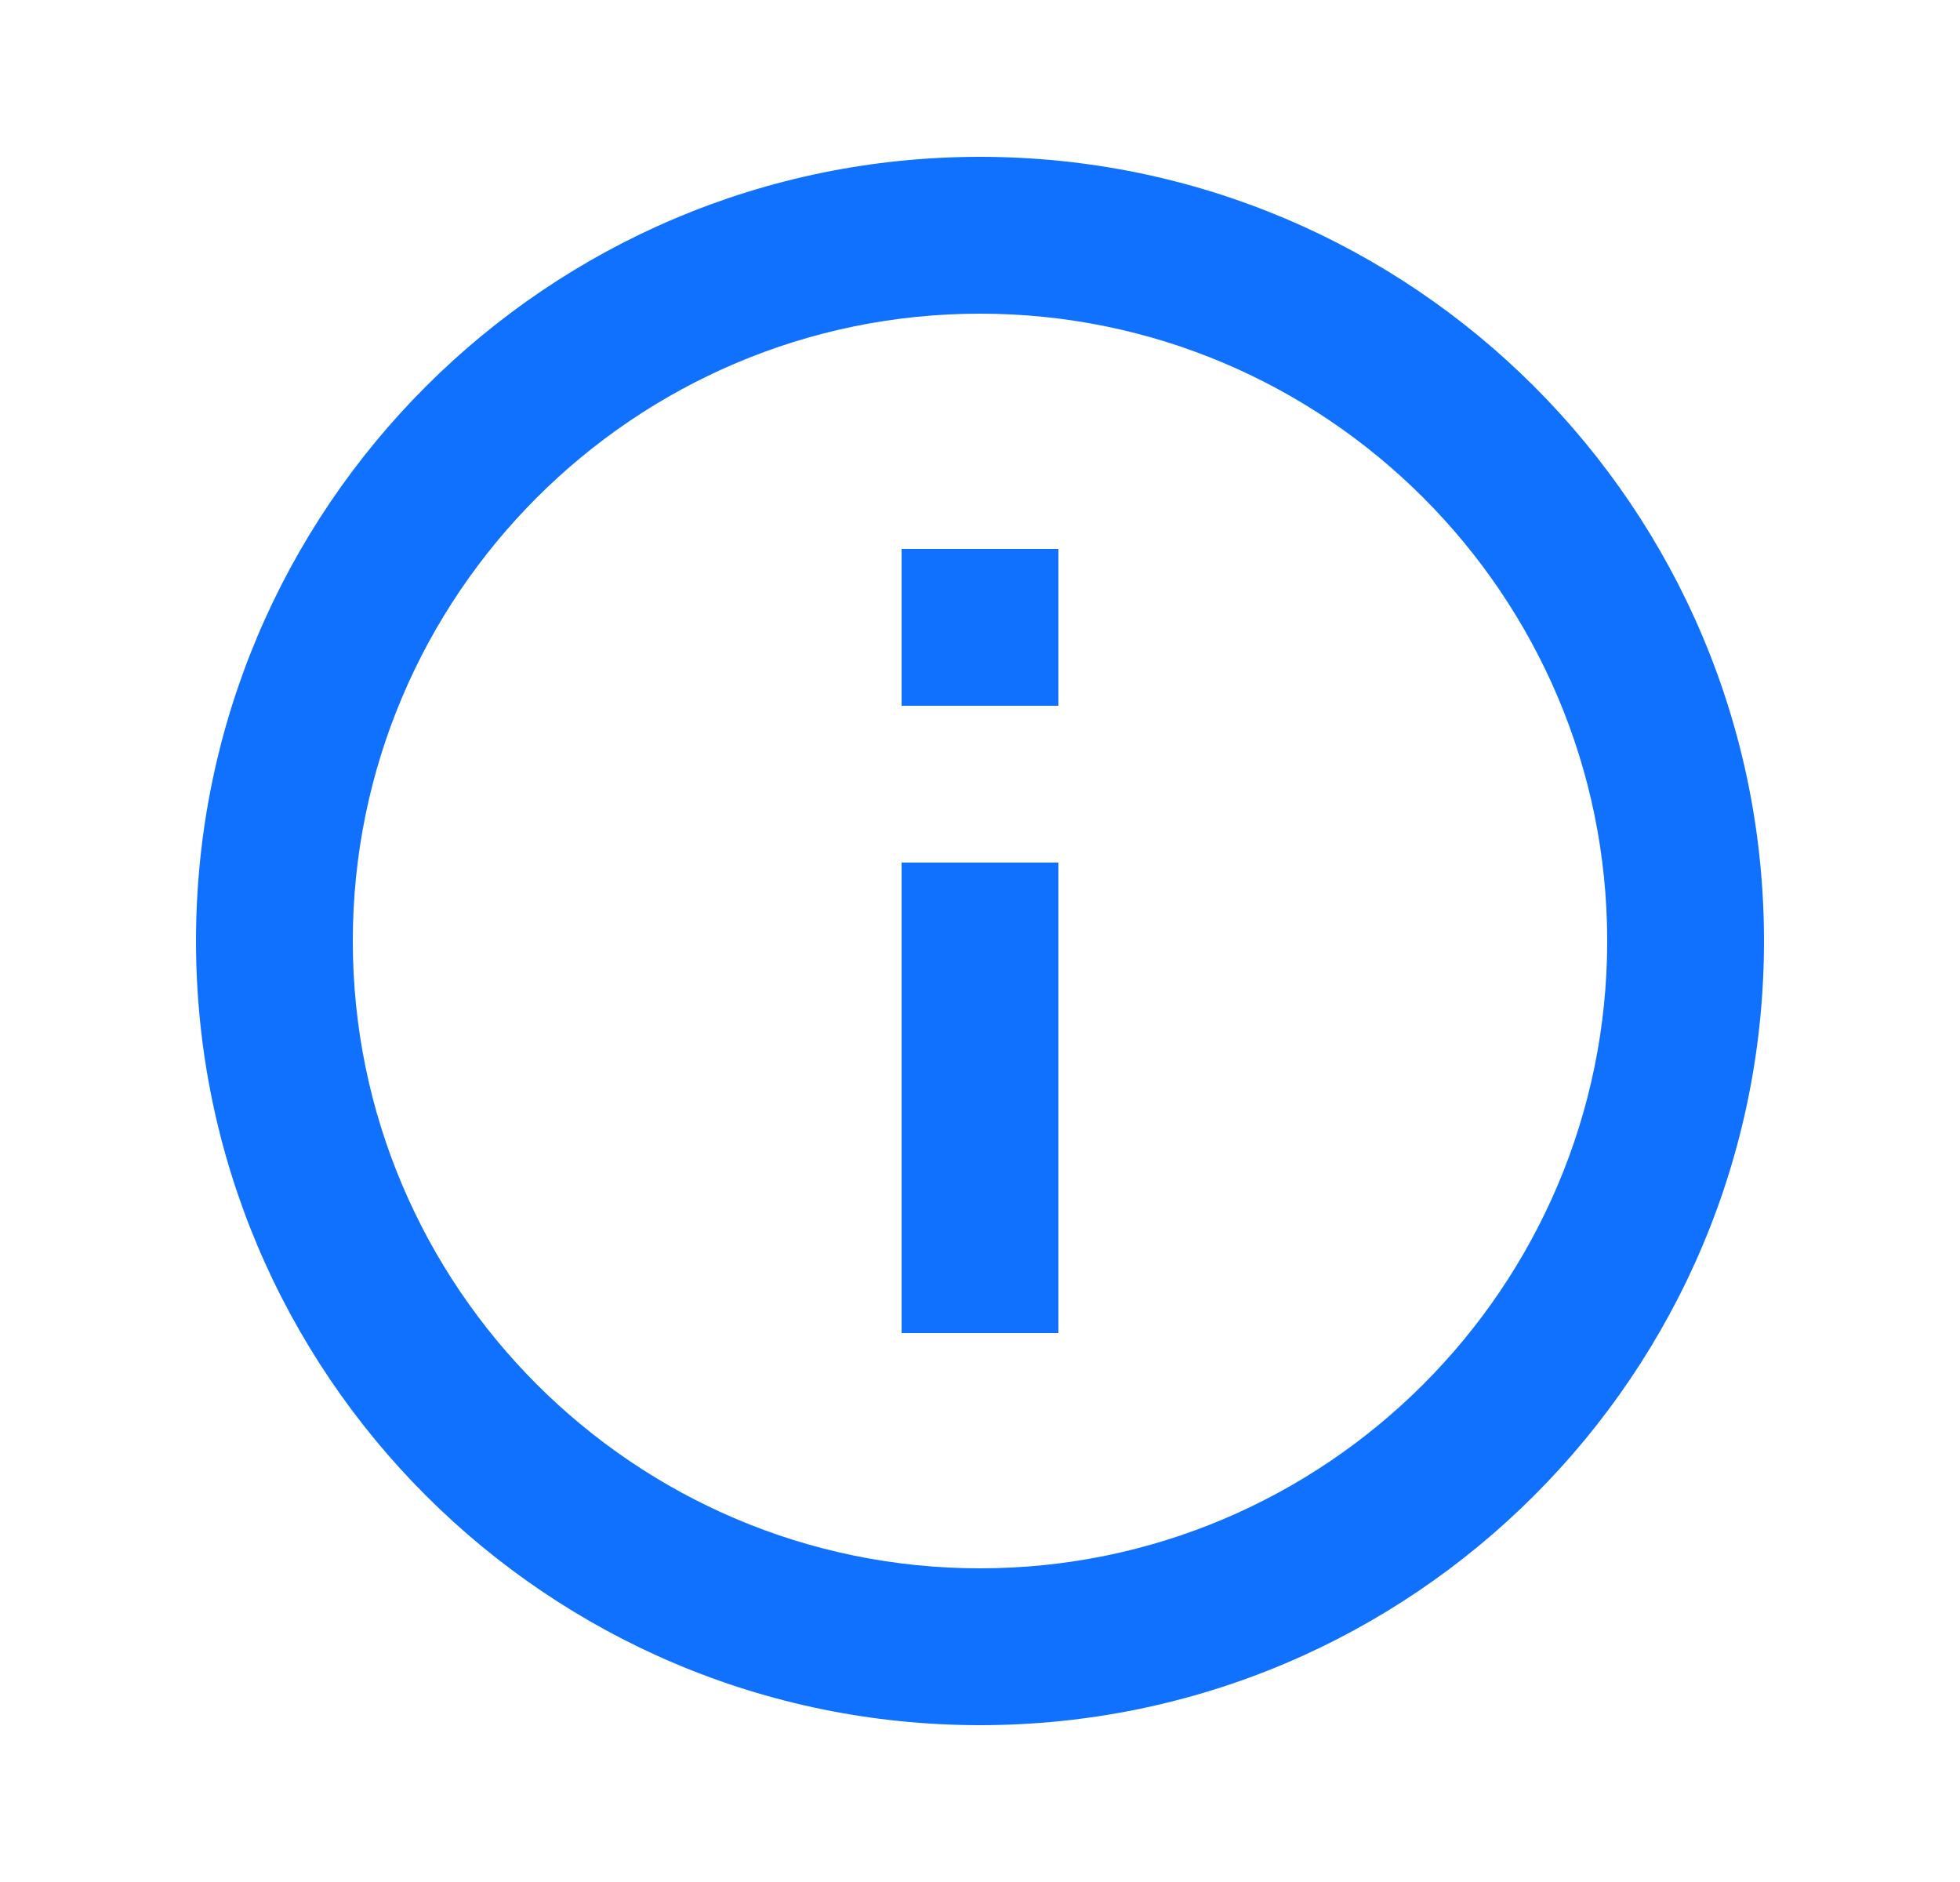 <svg width="25" height="24" viewBox="0 0 25 24" fill="none" xmlns="http://www.w3.org/2000/svg">
<g clip-path="url(#clip0_5903_16546)">
<path d="M11.5 7H13.5V9H11.5V7ZM11.5 11H13.5V17H11.5V11ZM12.5 2C6.98 2 2.5 6.48 2.5 12C2.5 17.52 6.98 22 12.5 22C18.02 22 22.5 17.52 22.5 12C22.5 6.48 18.02 2 12.5 2ZM12.5 20C8.09 20 4.5 16.41 4.5 12C4.5 7.59 8.09 4 12.5 4C16.91 4 20.5 7.59 20.5 12C20.5 16.41 16.91 20 12.5 20Z" fill="#1071FF"/>
</g>
<defs>
<clipPath id="clip0_5903_16546">
<rect width="24" height="24" fill="white" transform="translate(0.5)"/>
</clipPath>
</defs>
</svg>
